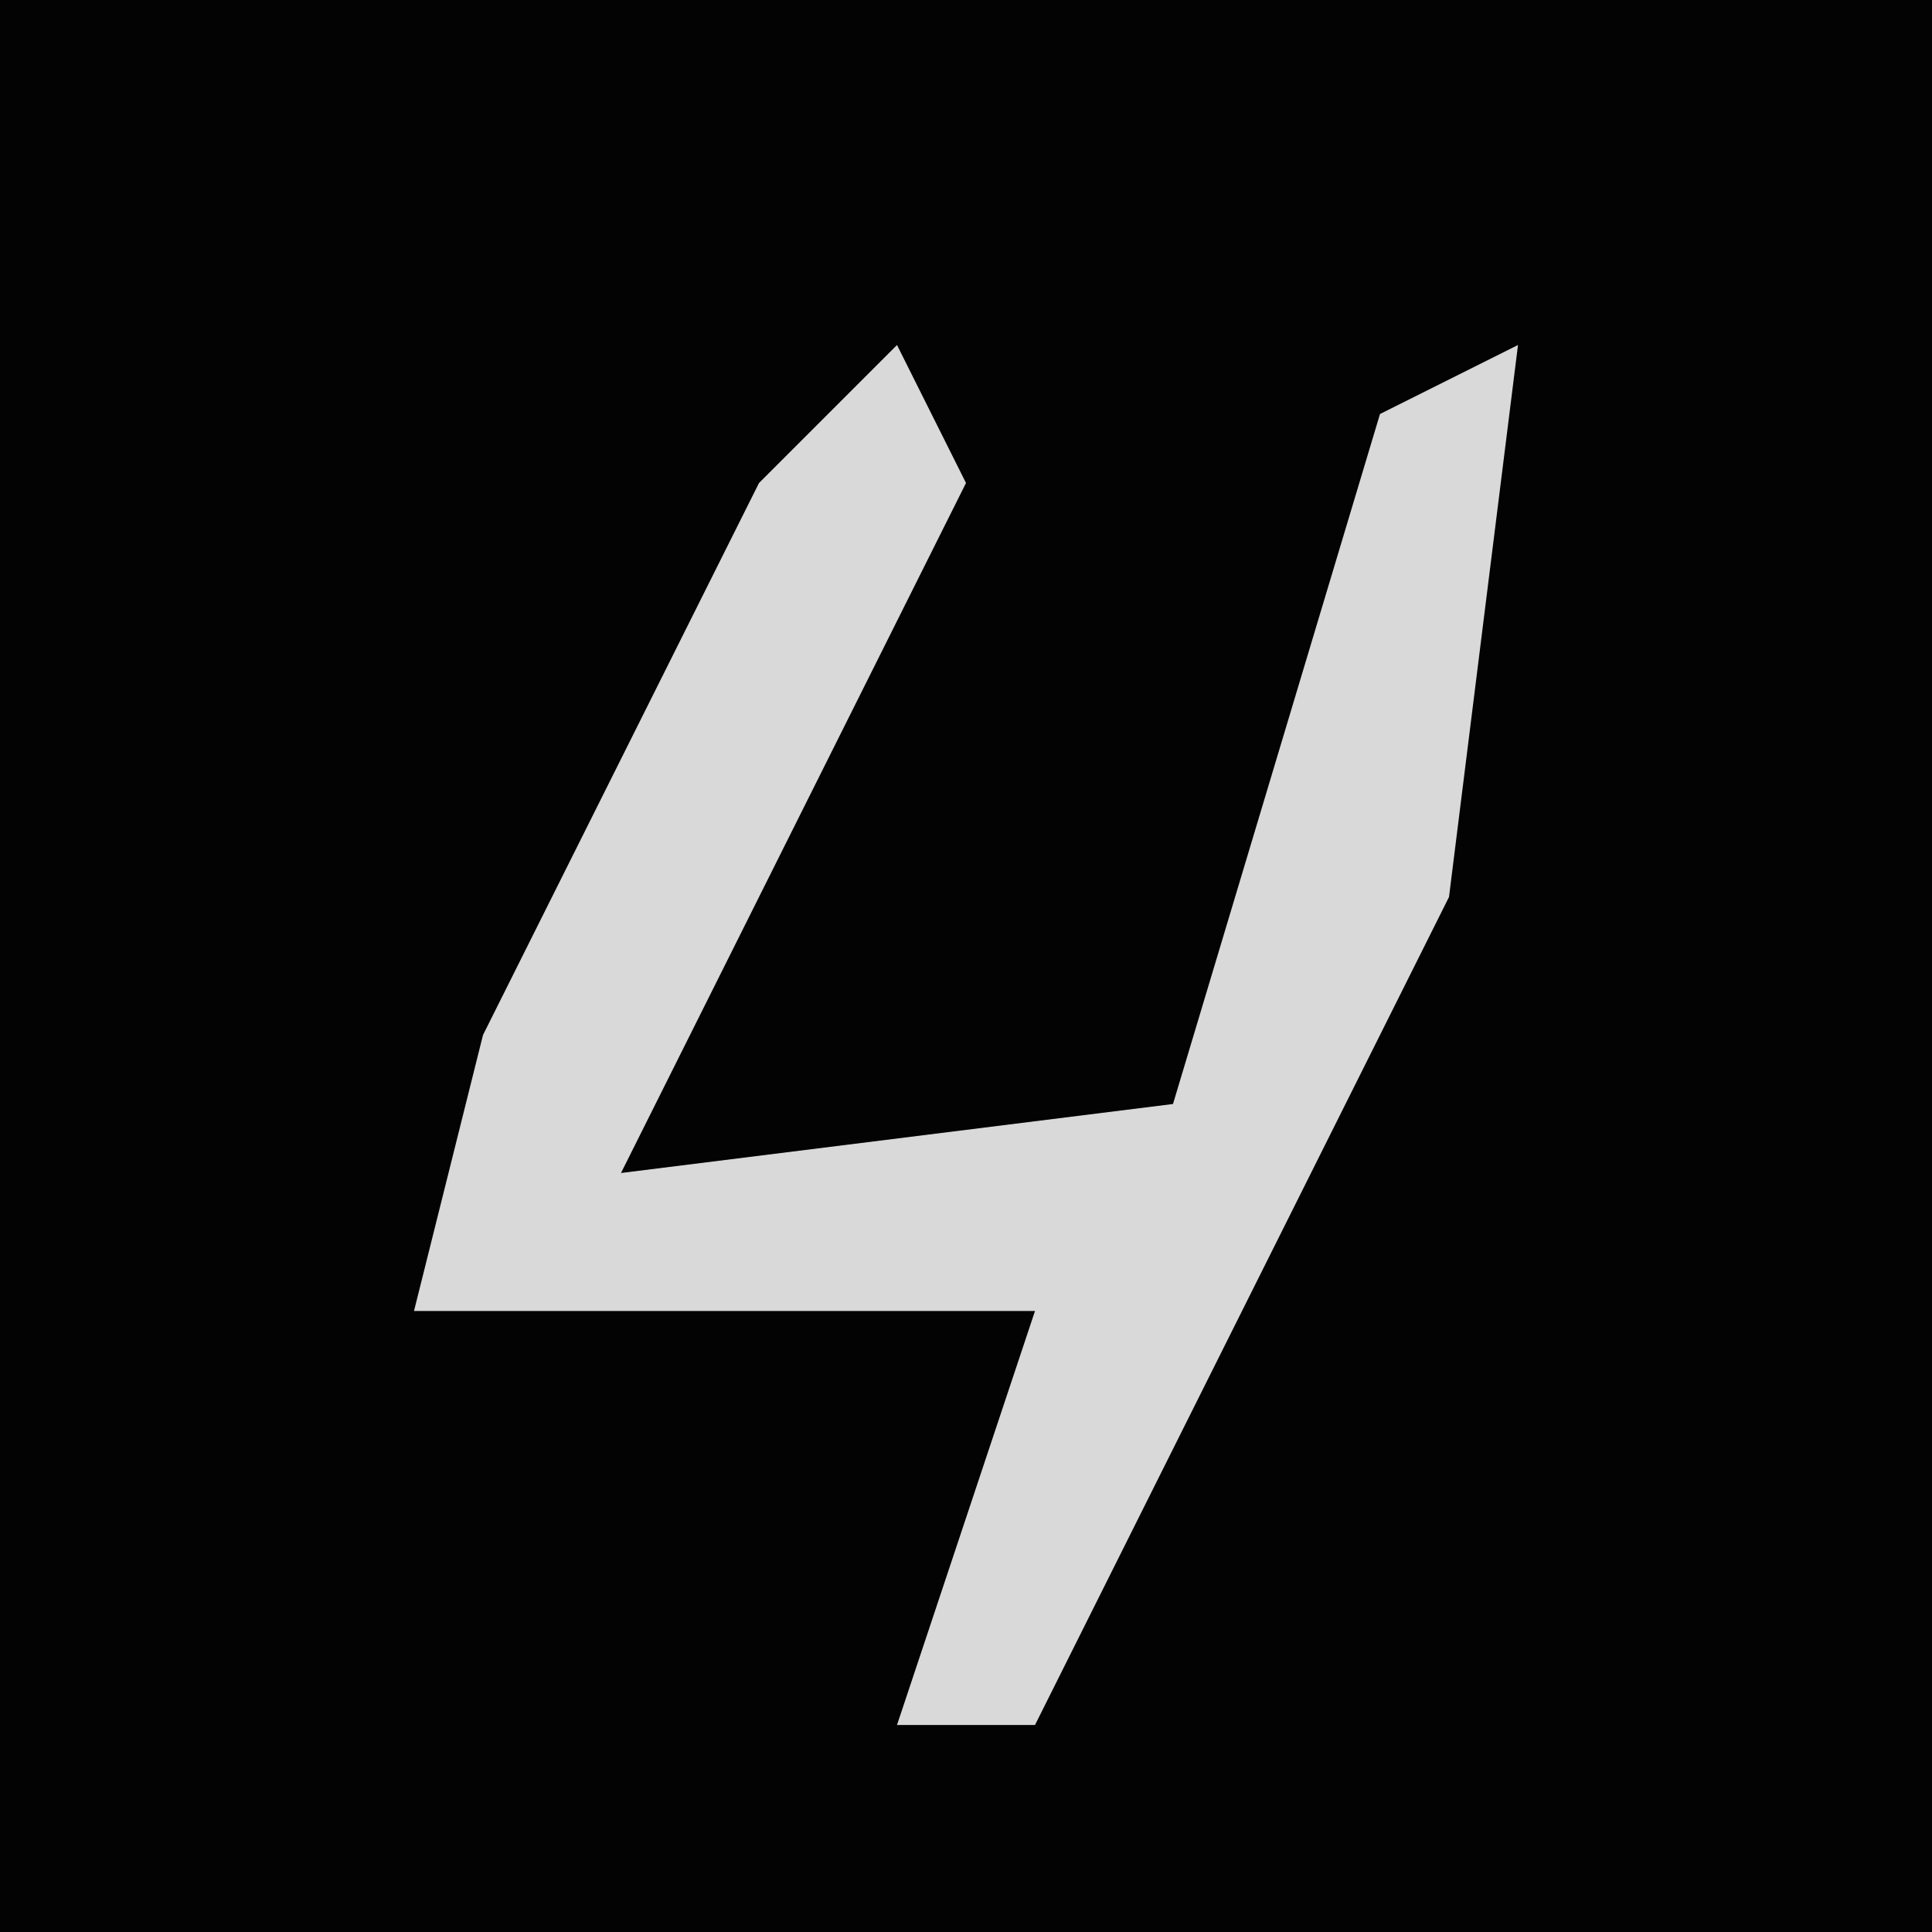 <?xml version="1.0" encoding="UTF-8"?>
<svg version="1.1" xmlns="http://www.w3.org/2000/svg" width="28" height="28">
<path d="M0,0 L28,0 L28,28 L0,28 Z " fill="#030303" transform="translate(0,0)"/>
<path d="M0,0 L1,2 L-4,12 L4,11 L7,1 L9,0 L8,8 L2,20 L0,20 L2,14 L-7,14 L-6,10 L-2,2 Z " fill="#D9D9D9" transform="translate(13,5)"/>
</svg>
